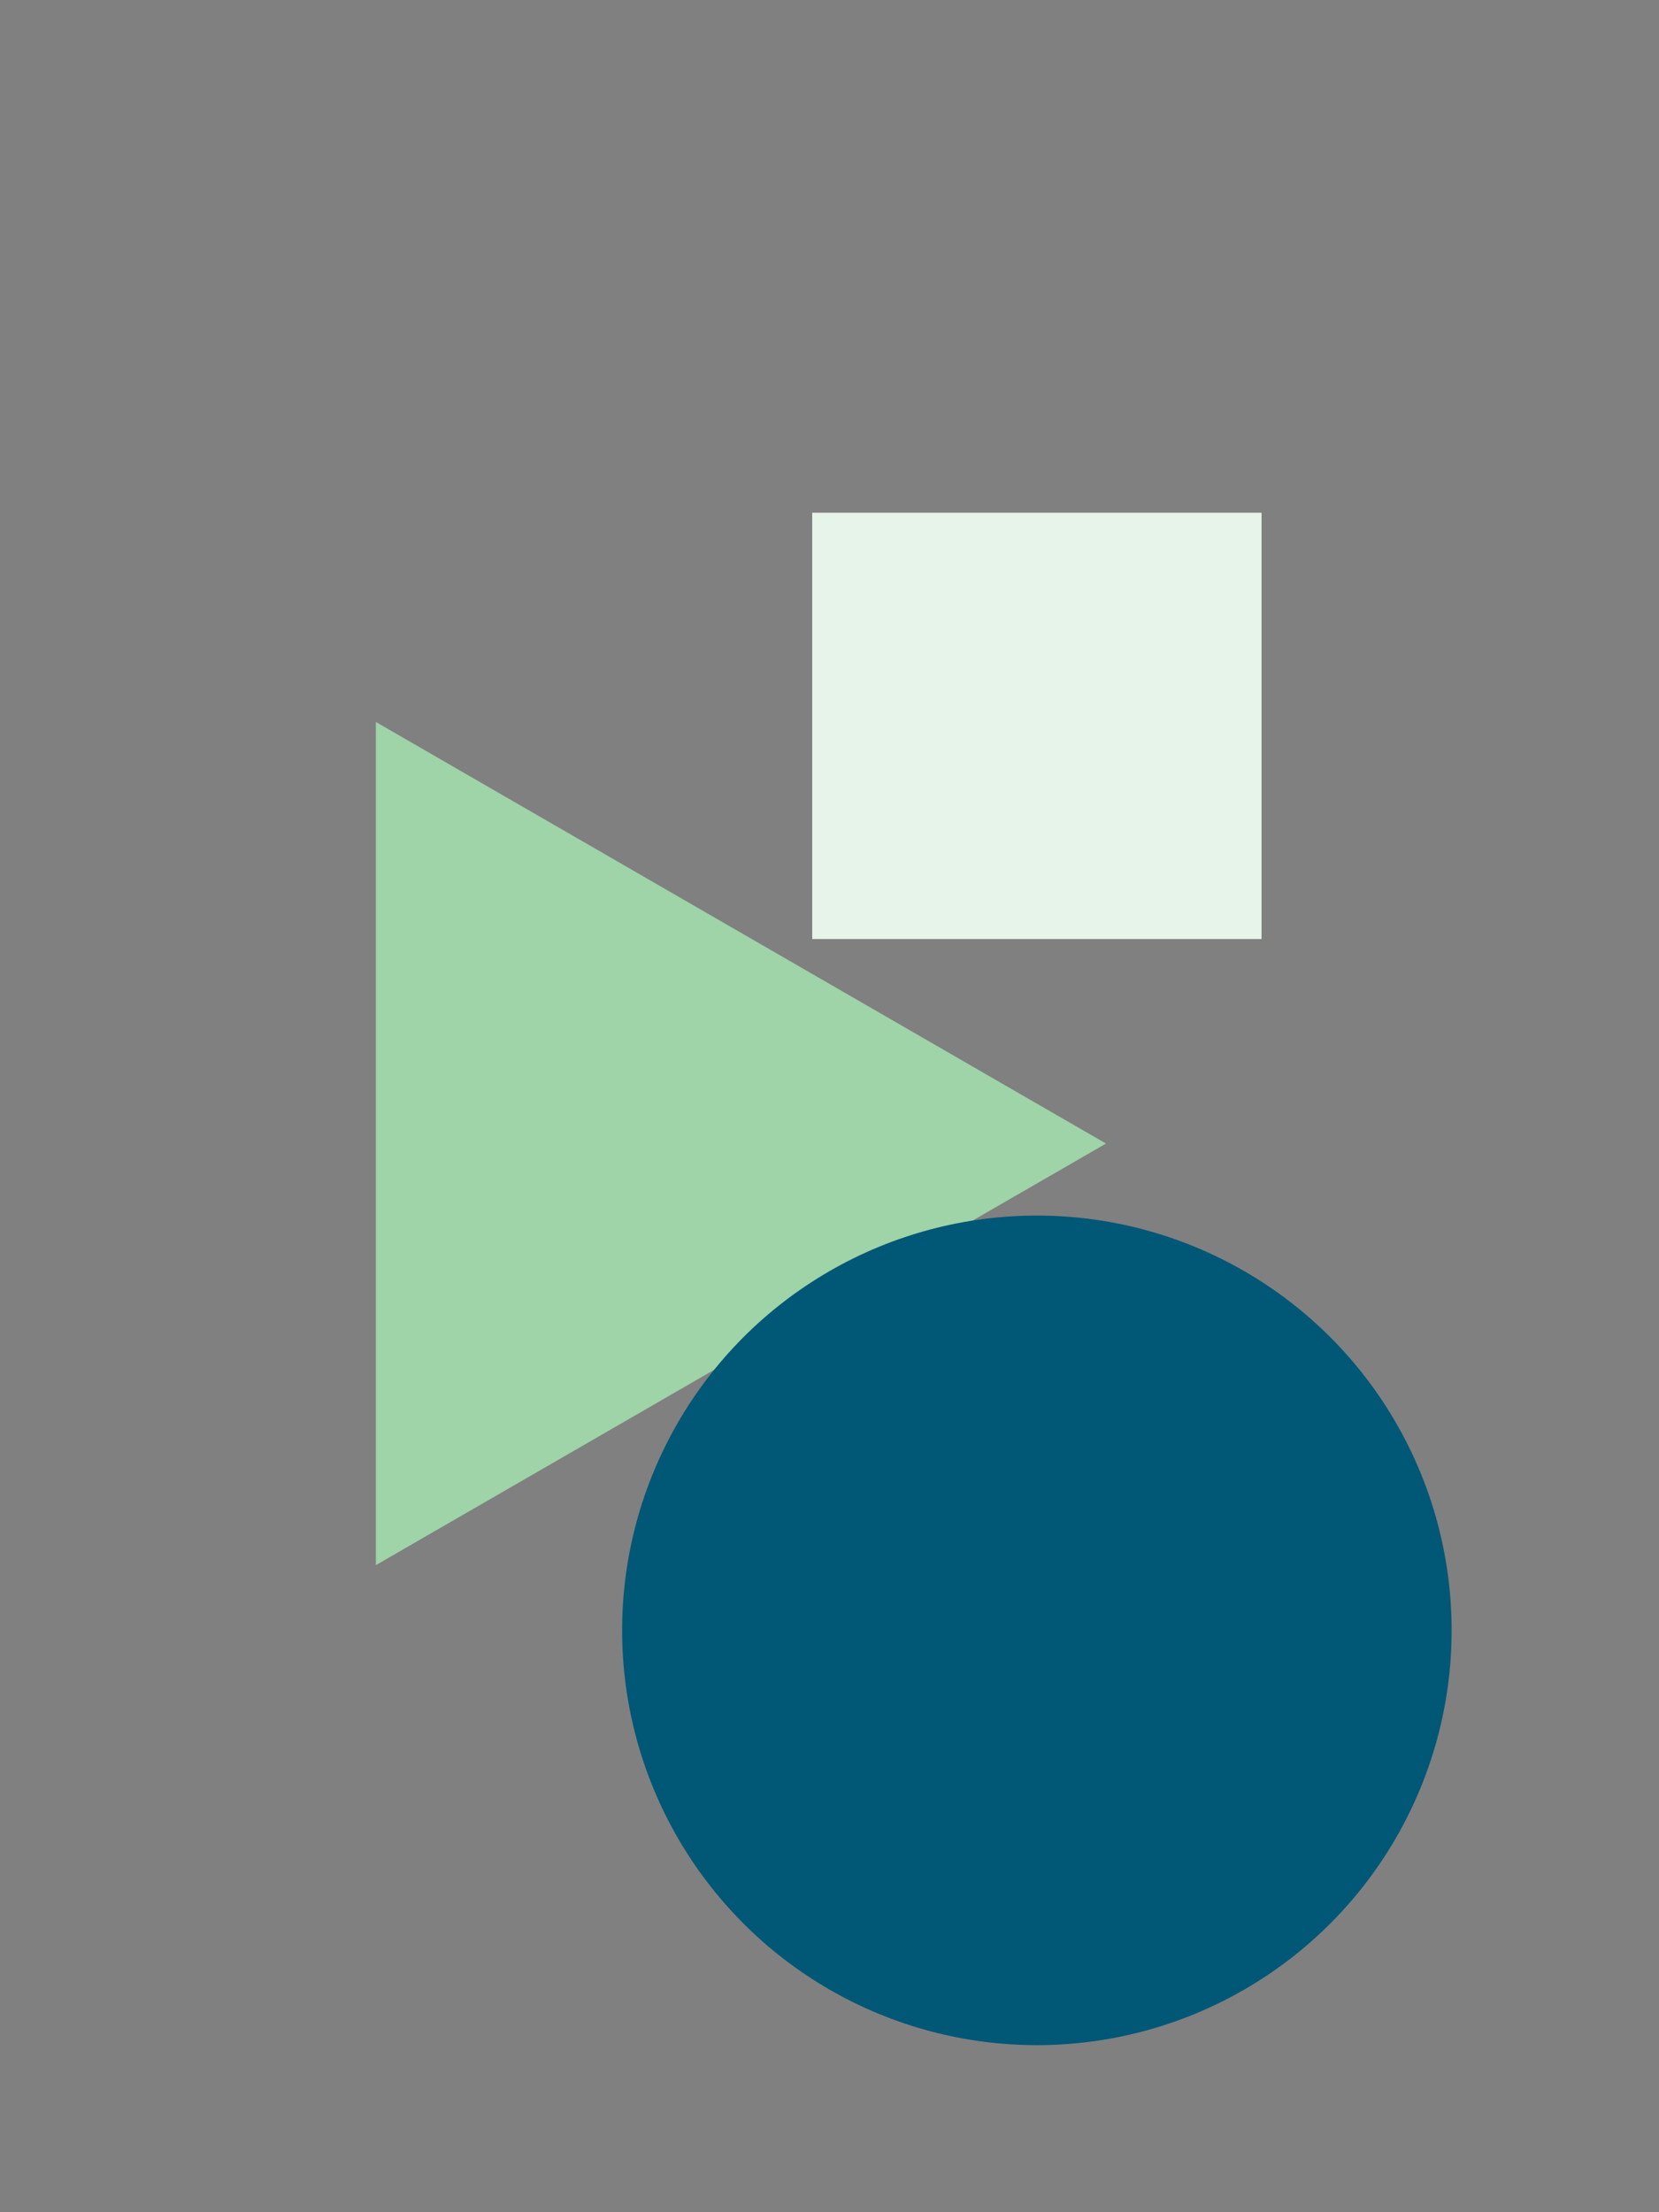 <svg width="288" height="384" viewBox="0 0 288 384" fill="none" xmlns="http://www.w3.org/2000/svg">
<rect x="0" y="0" width="288" height="384" fill="#808080" stroke="none"/>
<rect x="141" y="89" width="78" height="74" fill="#E7F4E9"/>
<path d="M192 198.5L65.25 271.679L65.25 125.321L192 198.5Z" fill="#9FD3A8"/>
<circle cx="180" cy="283" r="72" fill="#005776"/>
</svg>
